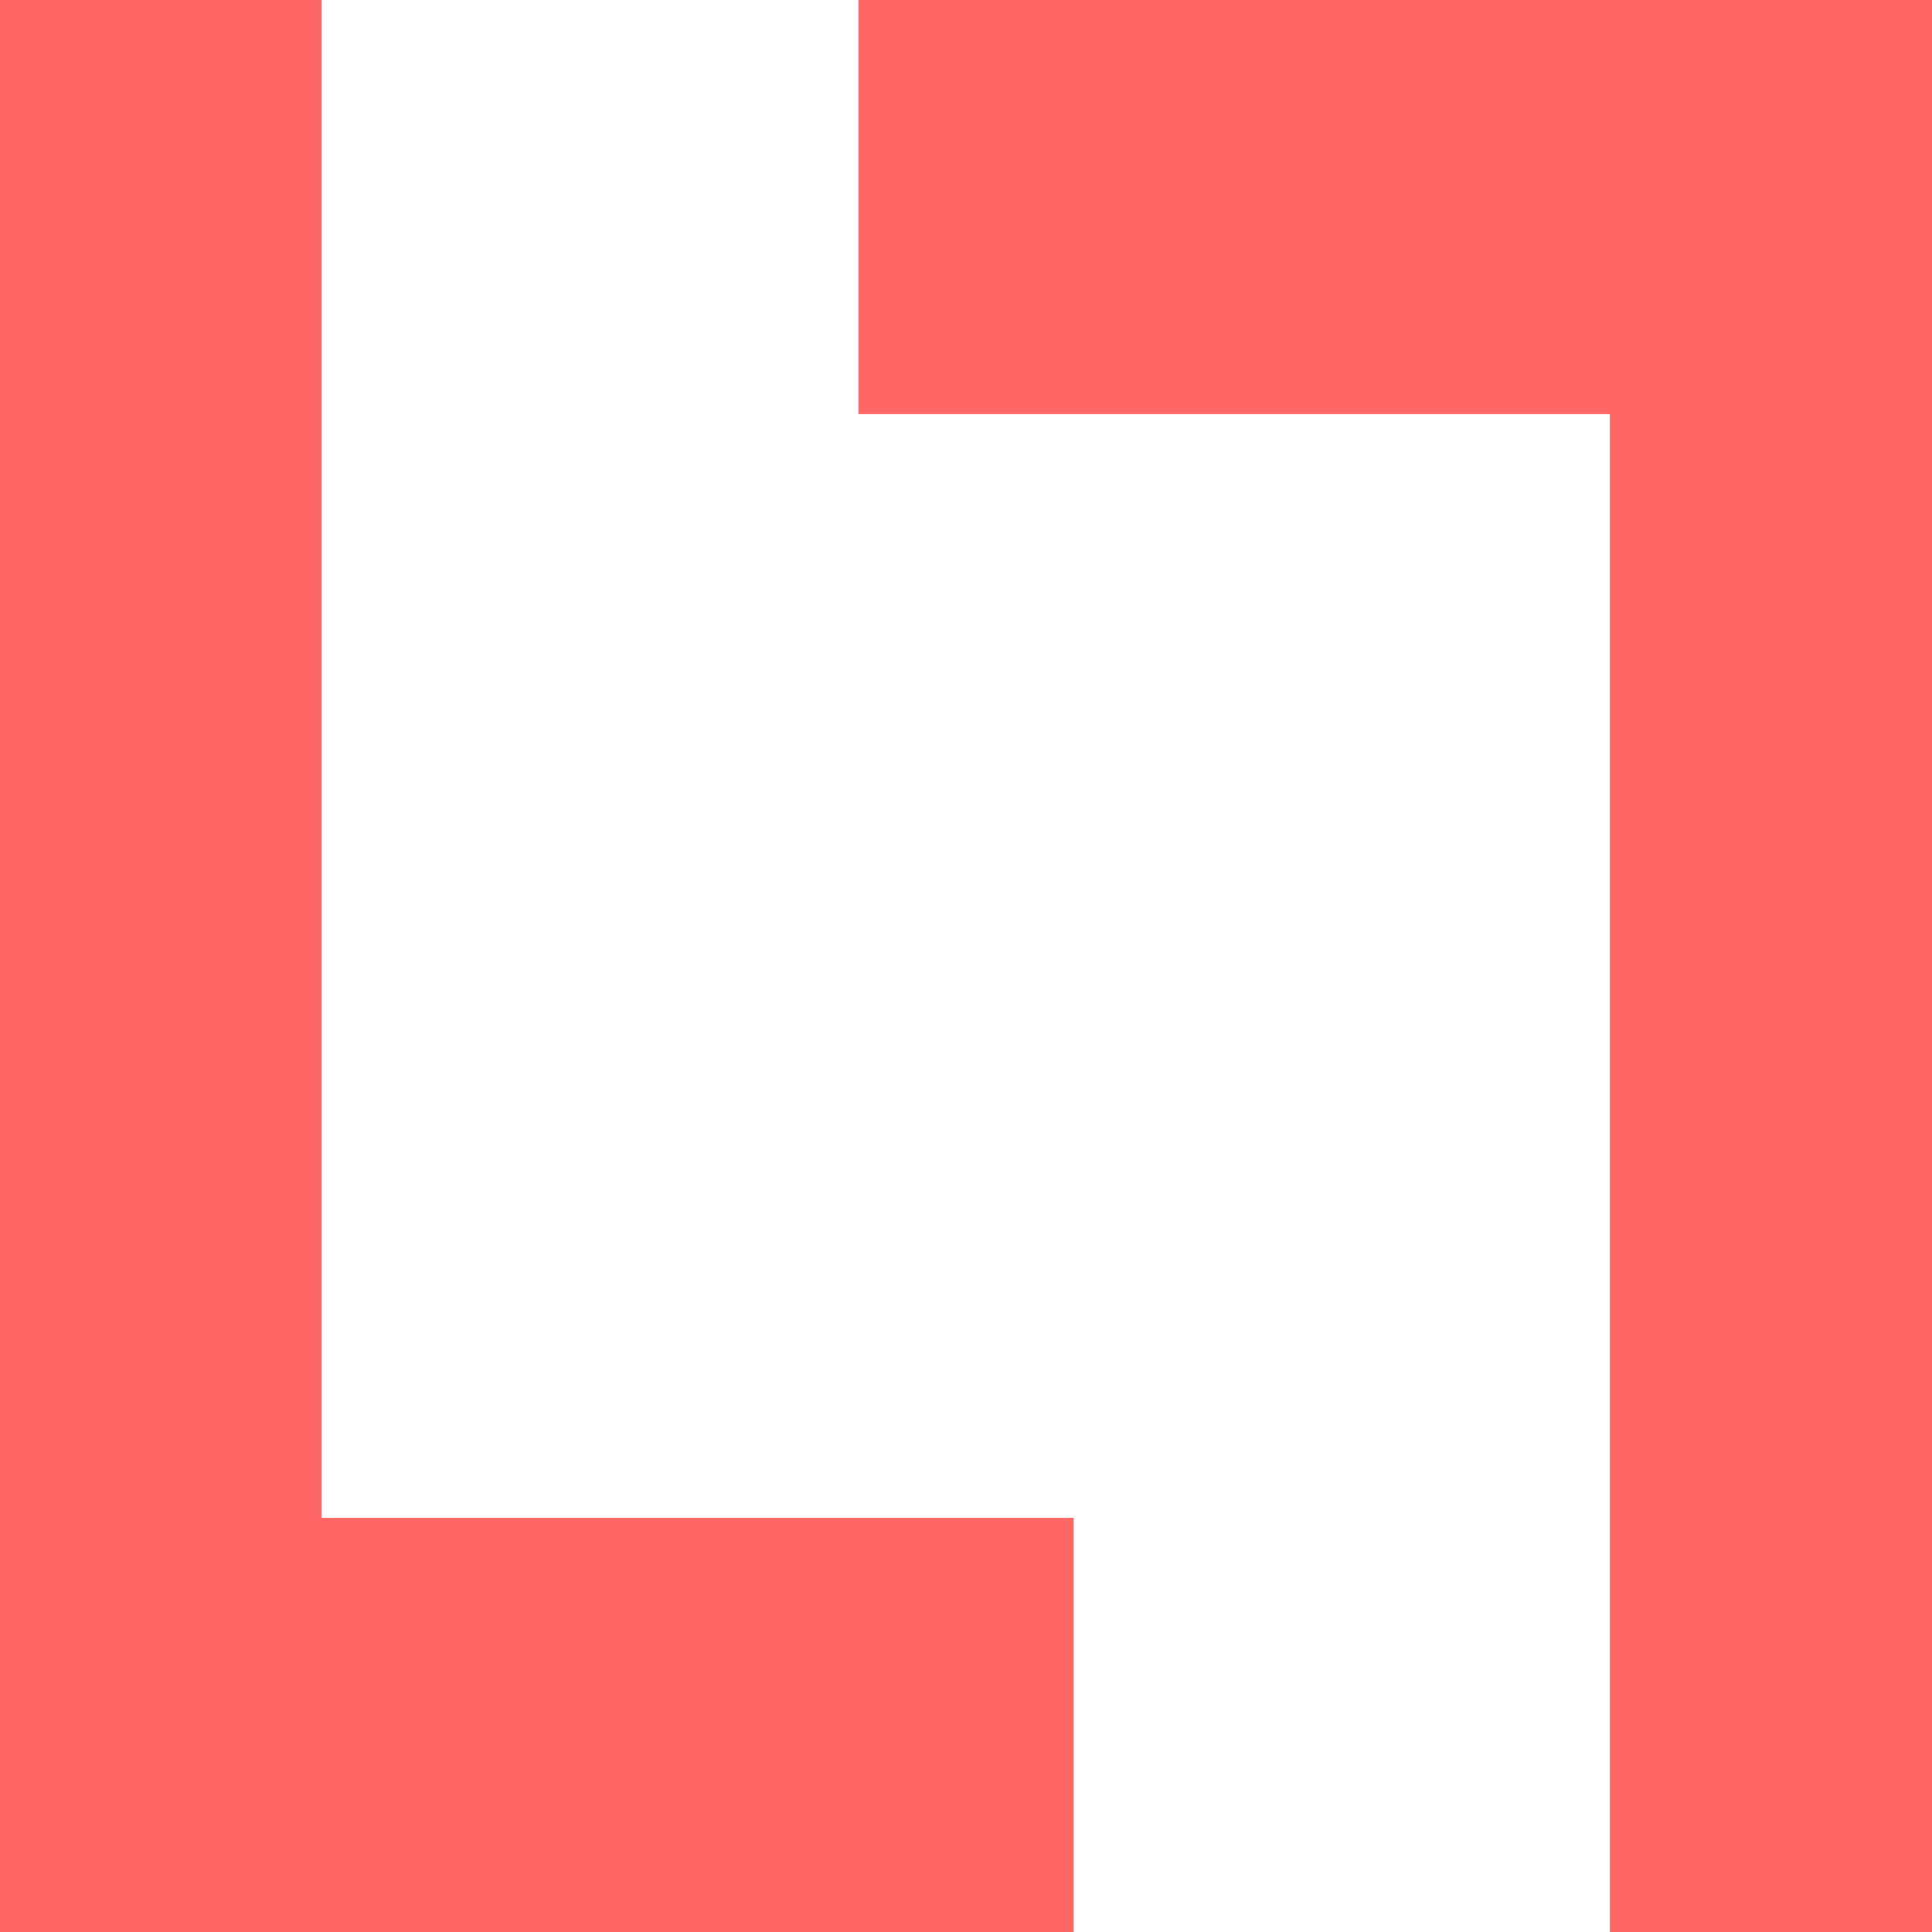 
<svg xmlns="http://www.w3.org/2000/svg" xmlns:xlink="http://www.w3.org/1999/xlink" width="16px" height="16px" viewBox="0 0 16 16" version="1.1">
<g id="surface1">
<path style=" stroke:none;fill-rule:nonzero;fill:#ff6666;fill-opacity:1;" d="M 0 0 L 0 16 L 8.891 16 L 8.891 12.57 L 2.664 12.57 L 2.664 0 Z M 7.109 0 L 7.109 3.43 L 13.332 3.43 L 13.332 16 L 16 16 L 16 0 Z M 7.109 0 "/>
</g>
</svg>
